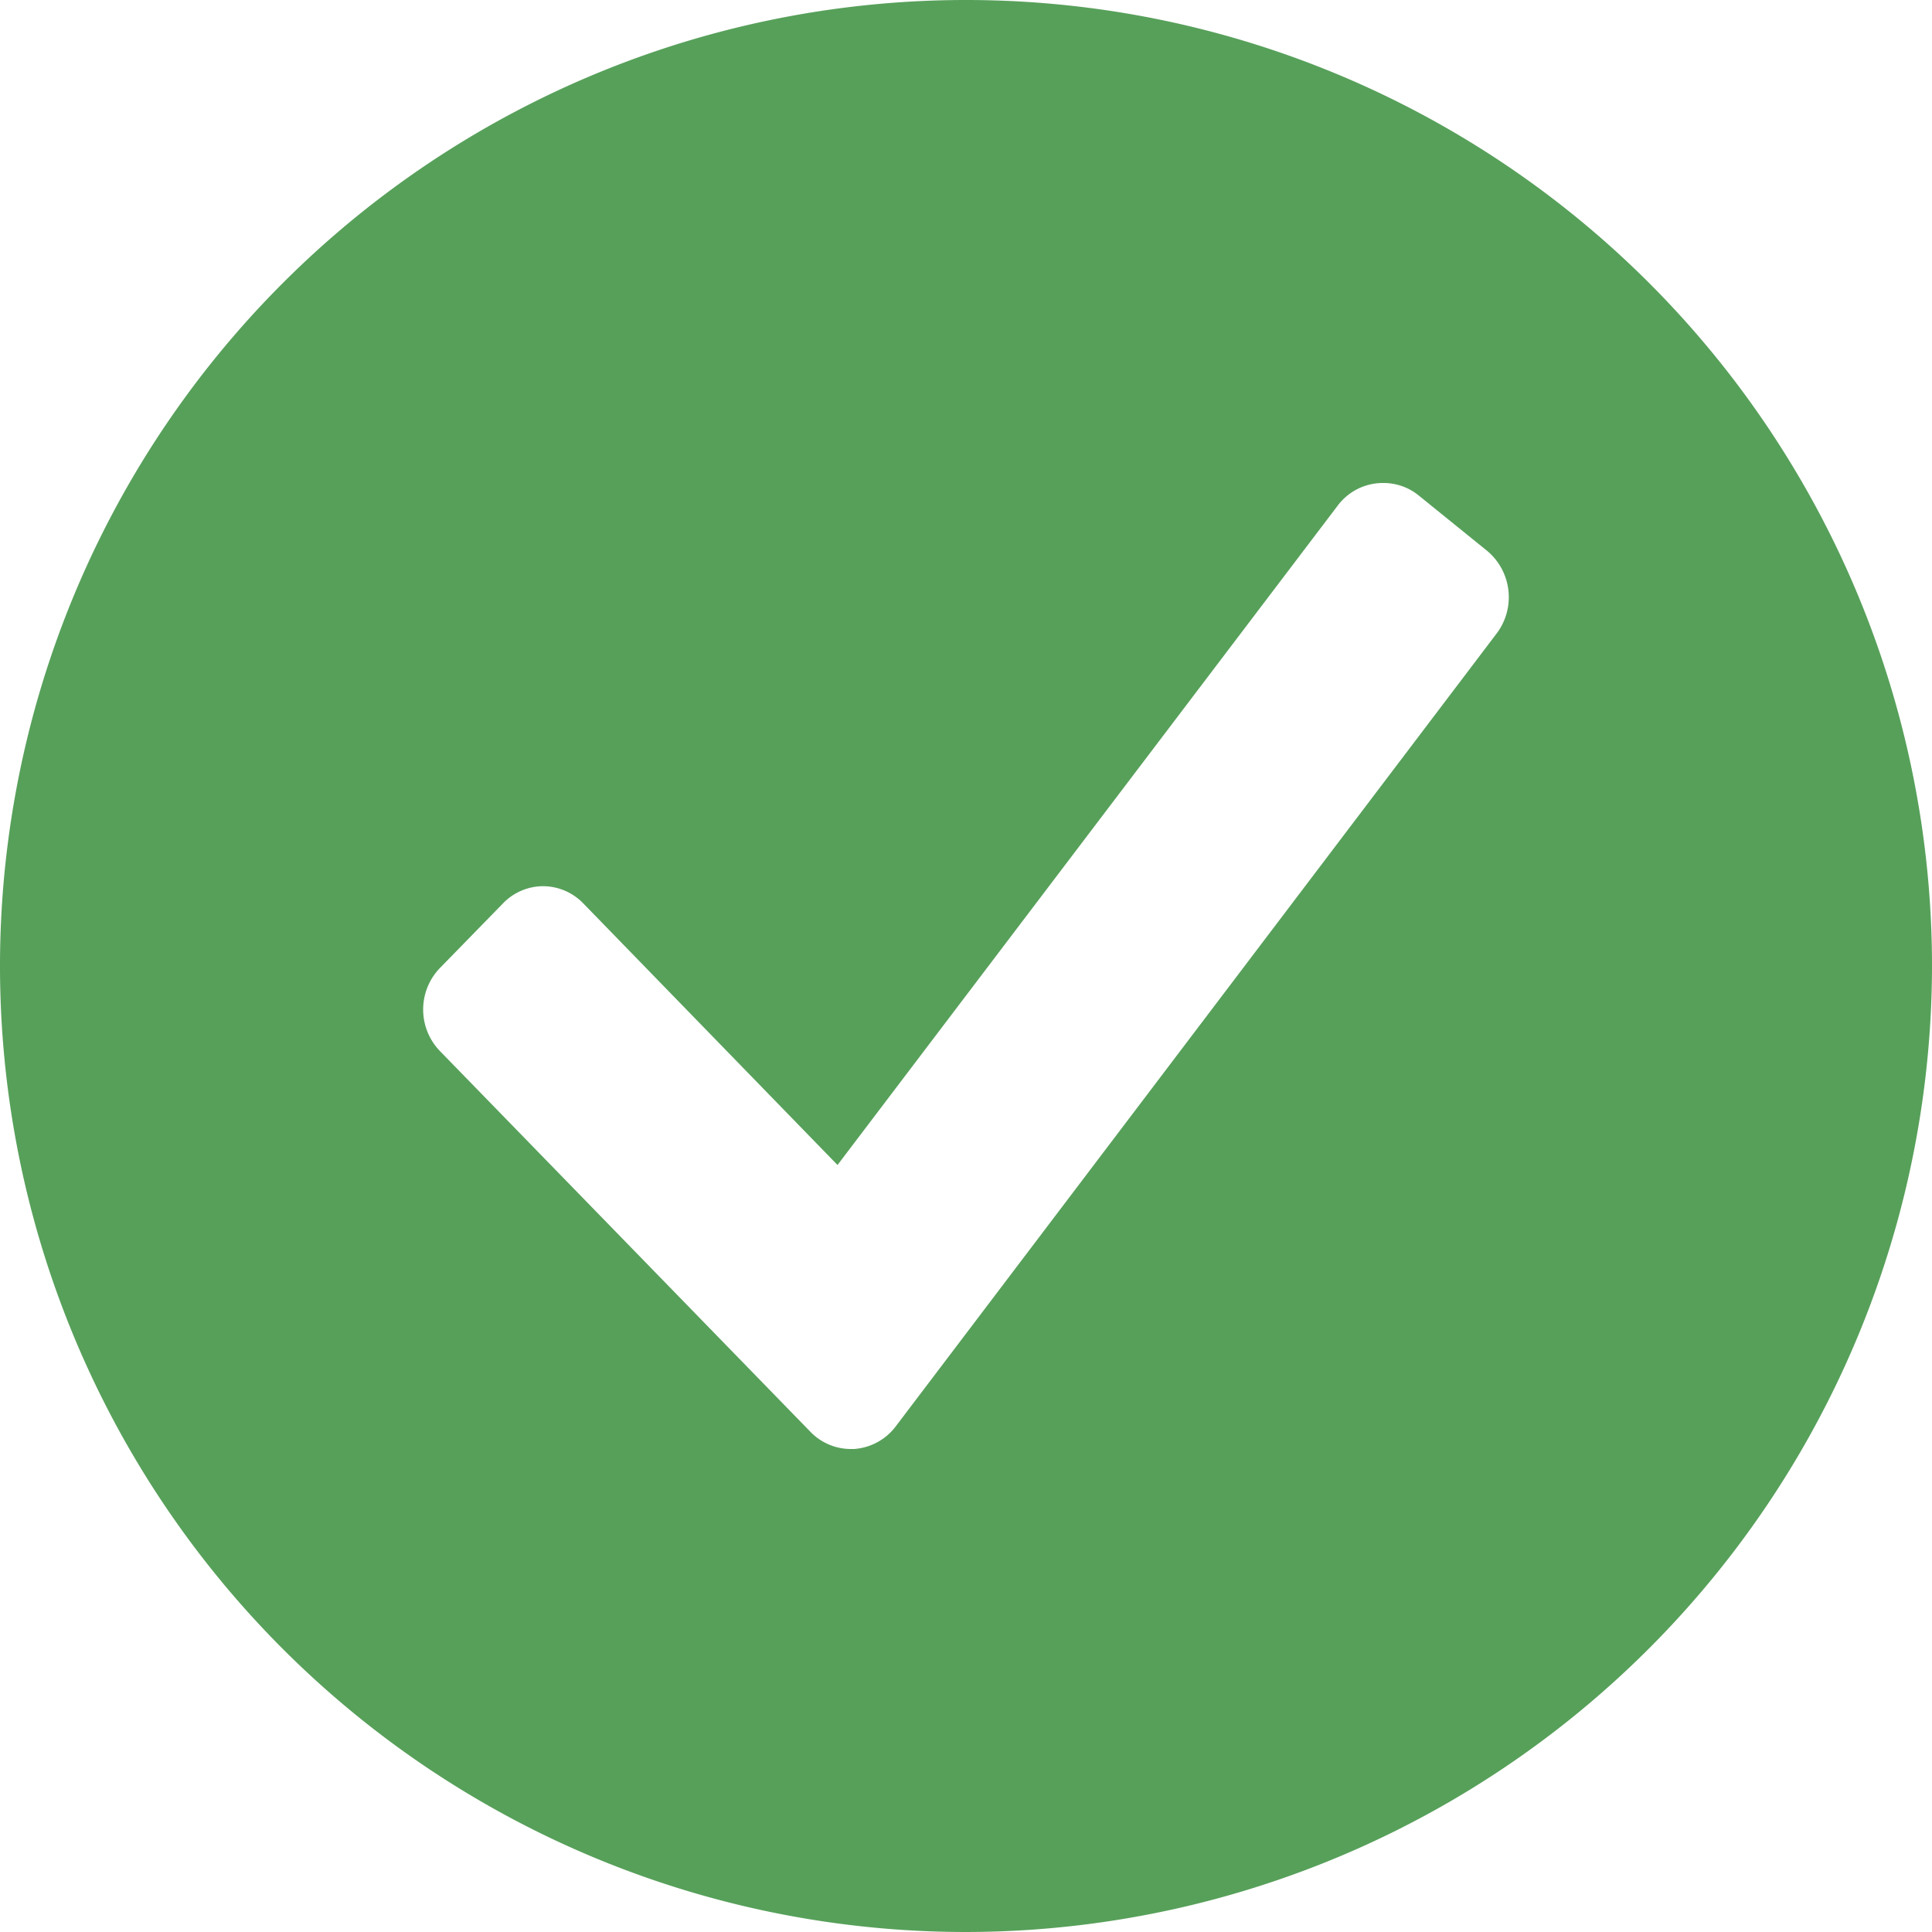 <svg xmlns="http://www.w3.org/2000/svg" width="16" height="16" viewBox="0 0 16 16">
  <path id="icon-approved-classic" d="M8,16a8,8,0,1,1,8-8A8.009,8.009,0,0,1,8,16Zm-3.5-8.661a.464.464,0,0,0-.334.142l-.523.536a.495.495,0,0,0,0,.687l3.069,3.154A.465.465,0,0,0,7.043,12h.029a.473.473,0,0,0,.345-.186L12.4,5.239a.5.5,0,0,0-.084-.677L11.745,4.1a.461.461,0,0,0-.293-.1.467.467,0,0,0-.372.185L6.936,9.648,4.83,7.481A.466.466,0,0,0,4.495,7.339Z" fill="#57a05a"/>
</svg>
